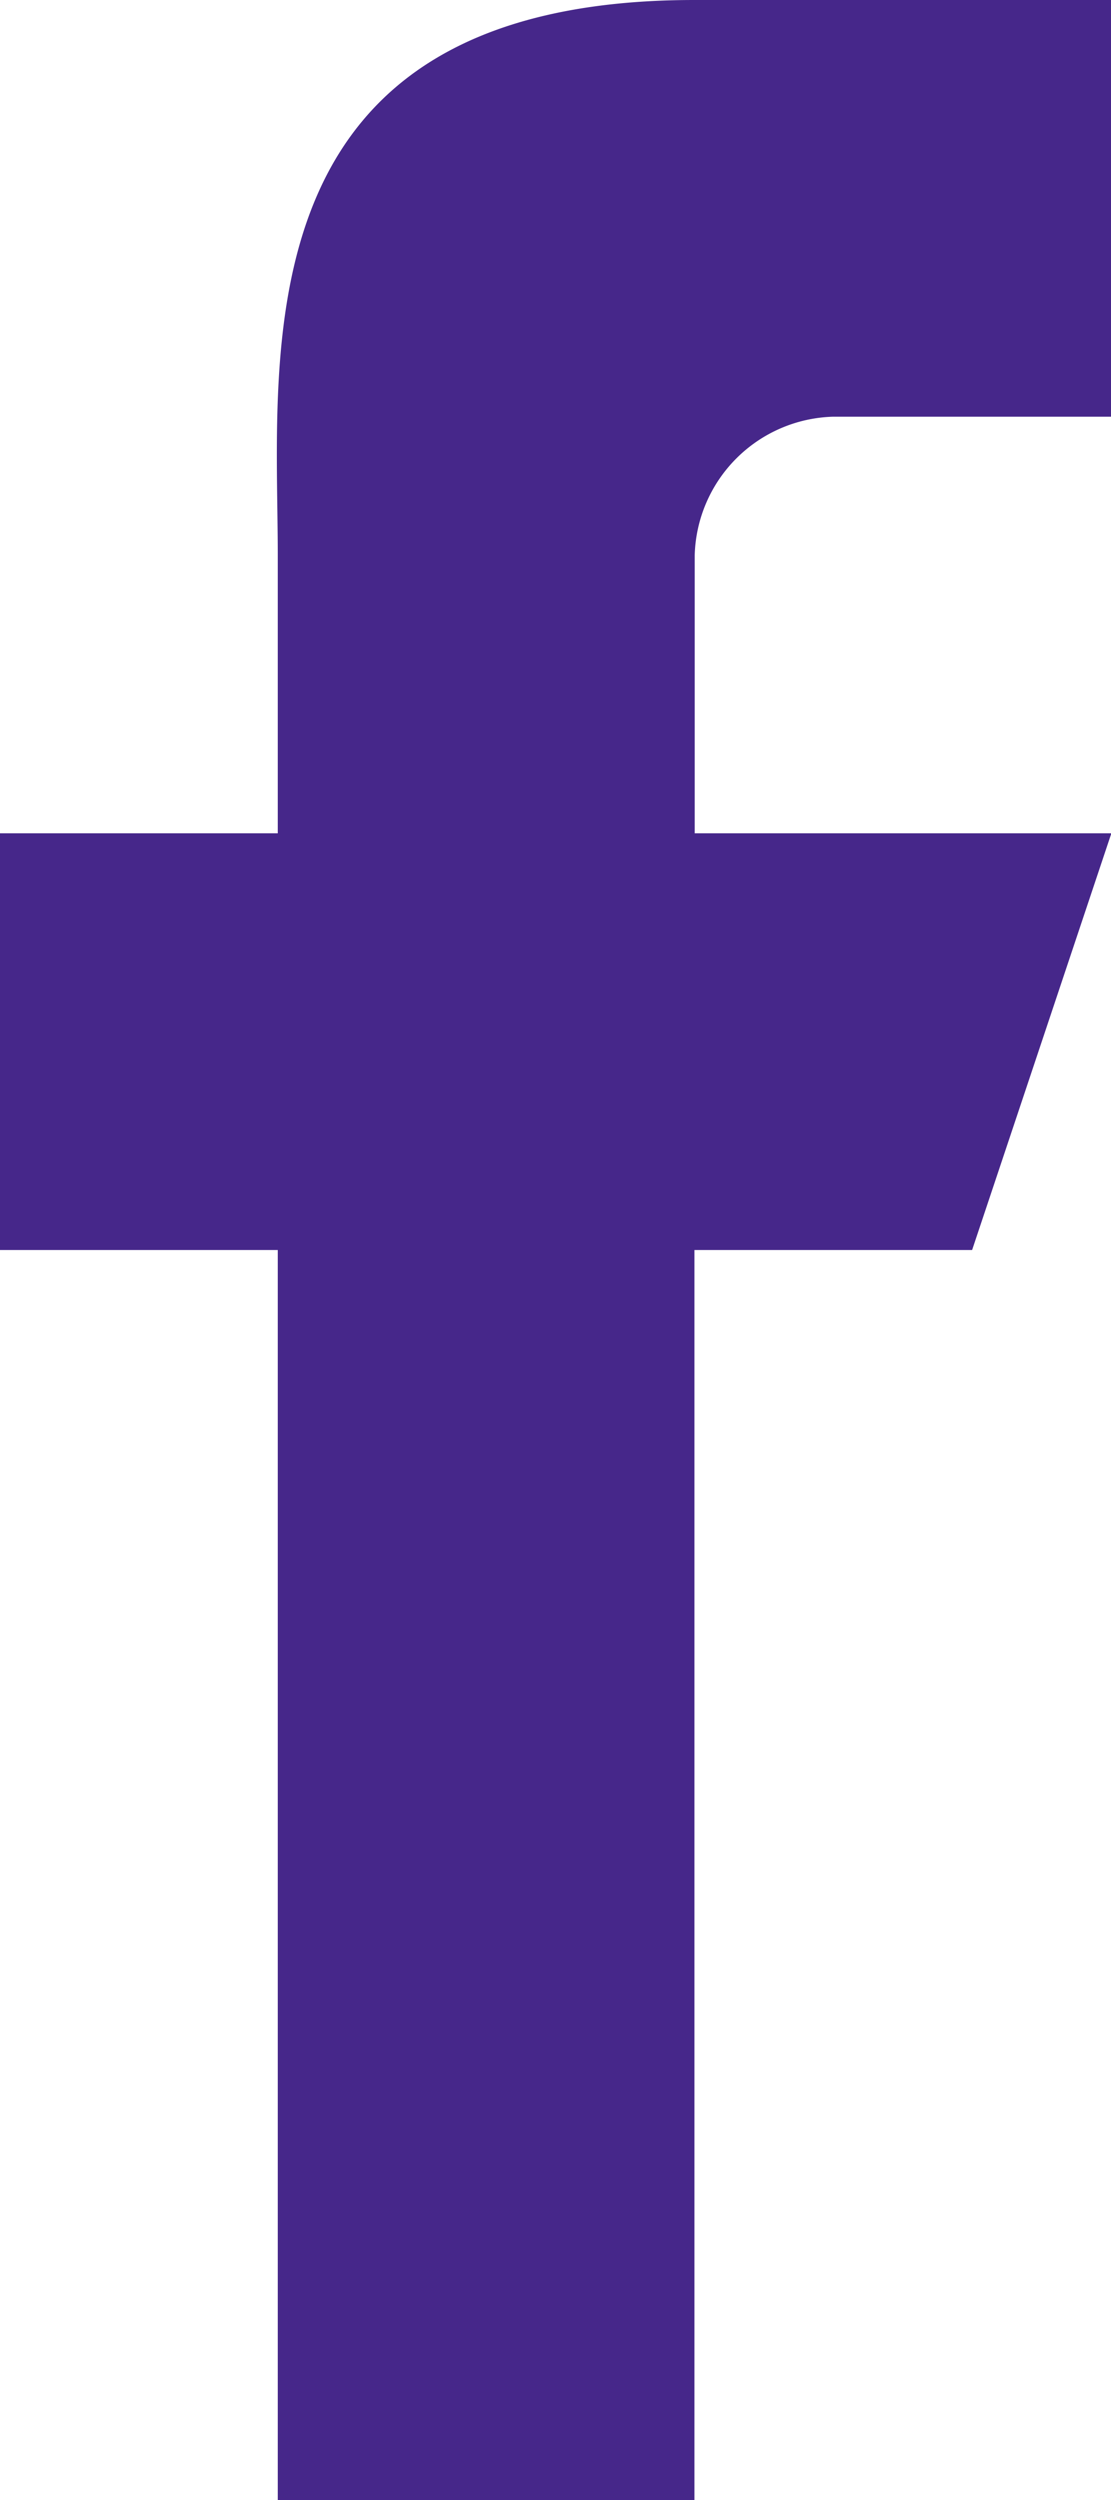 <svg xmlns="http://www.w3.org/2000/svg" width="12.031" height="27.07" viewBox="0 0 12.031 27.07"><path d="M10.527,13.535H7.52V27.07H3.008V13.535H0V9.023H3.008V6.016C3.008,3.8,2.569,0,7.52,0h4.512V4.512H9.023a1.543,1.543,0,0,0-1.5,1.5V9.023h4.512Z" fill="#46278a"/></svg>